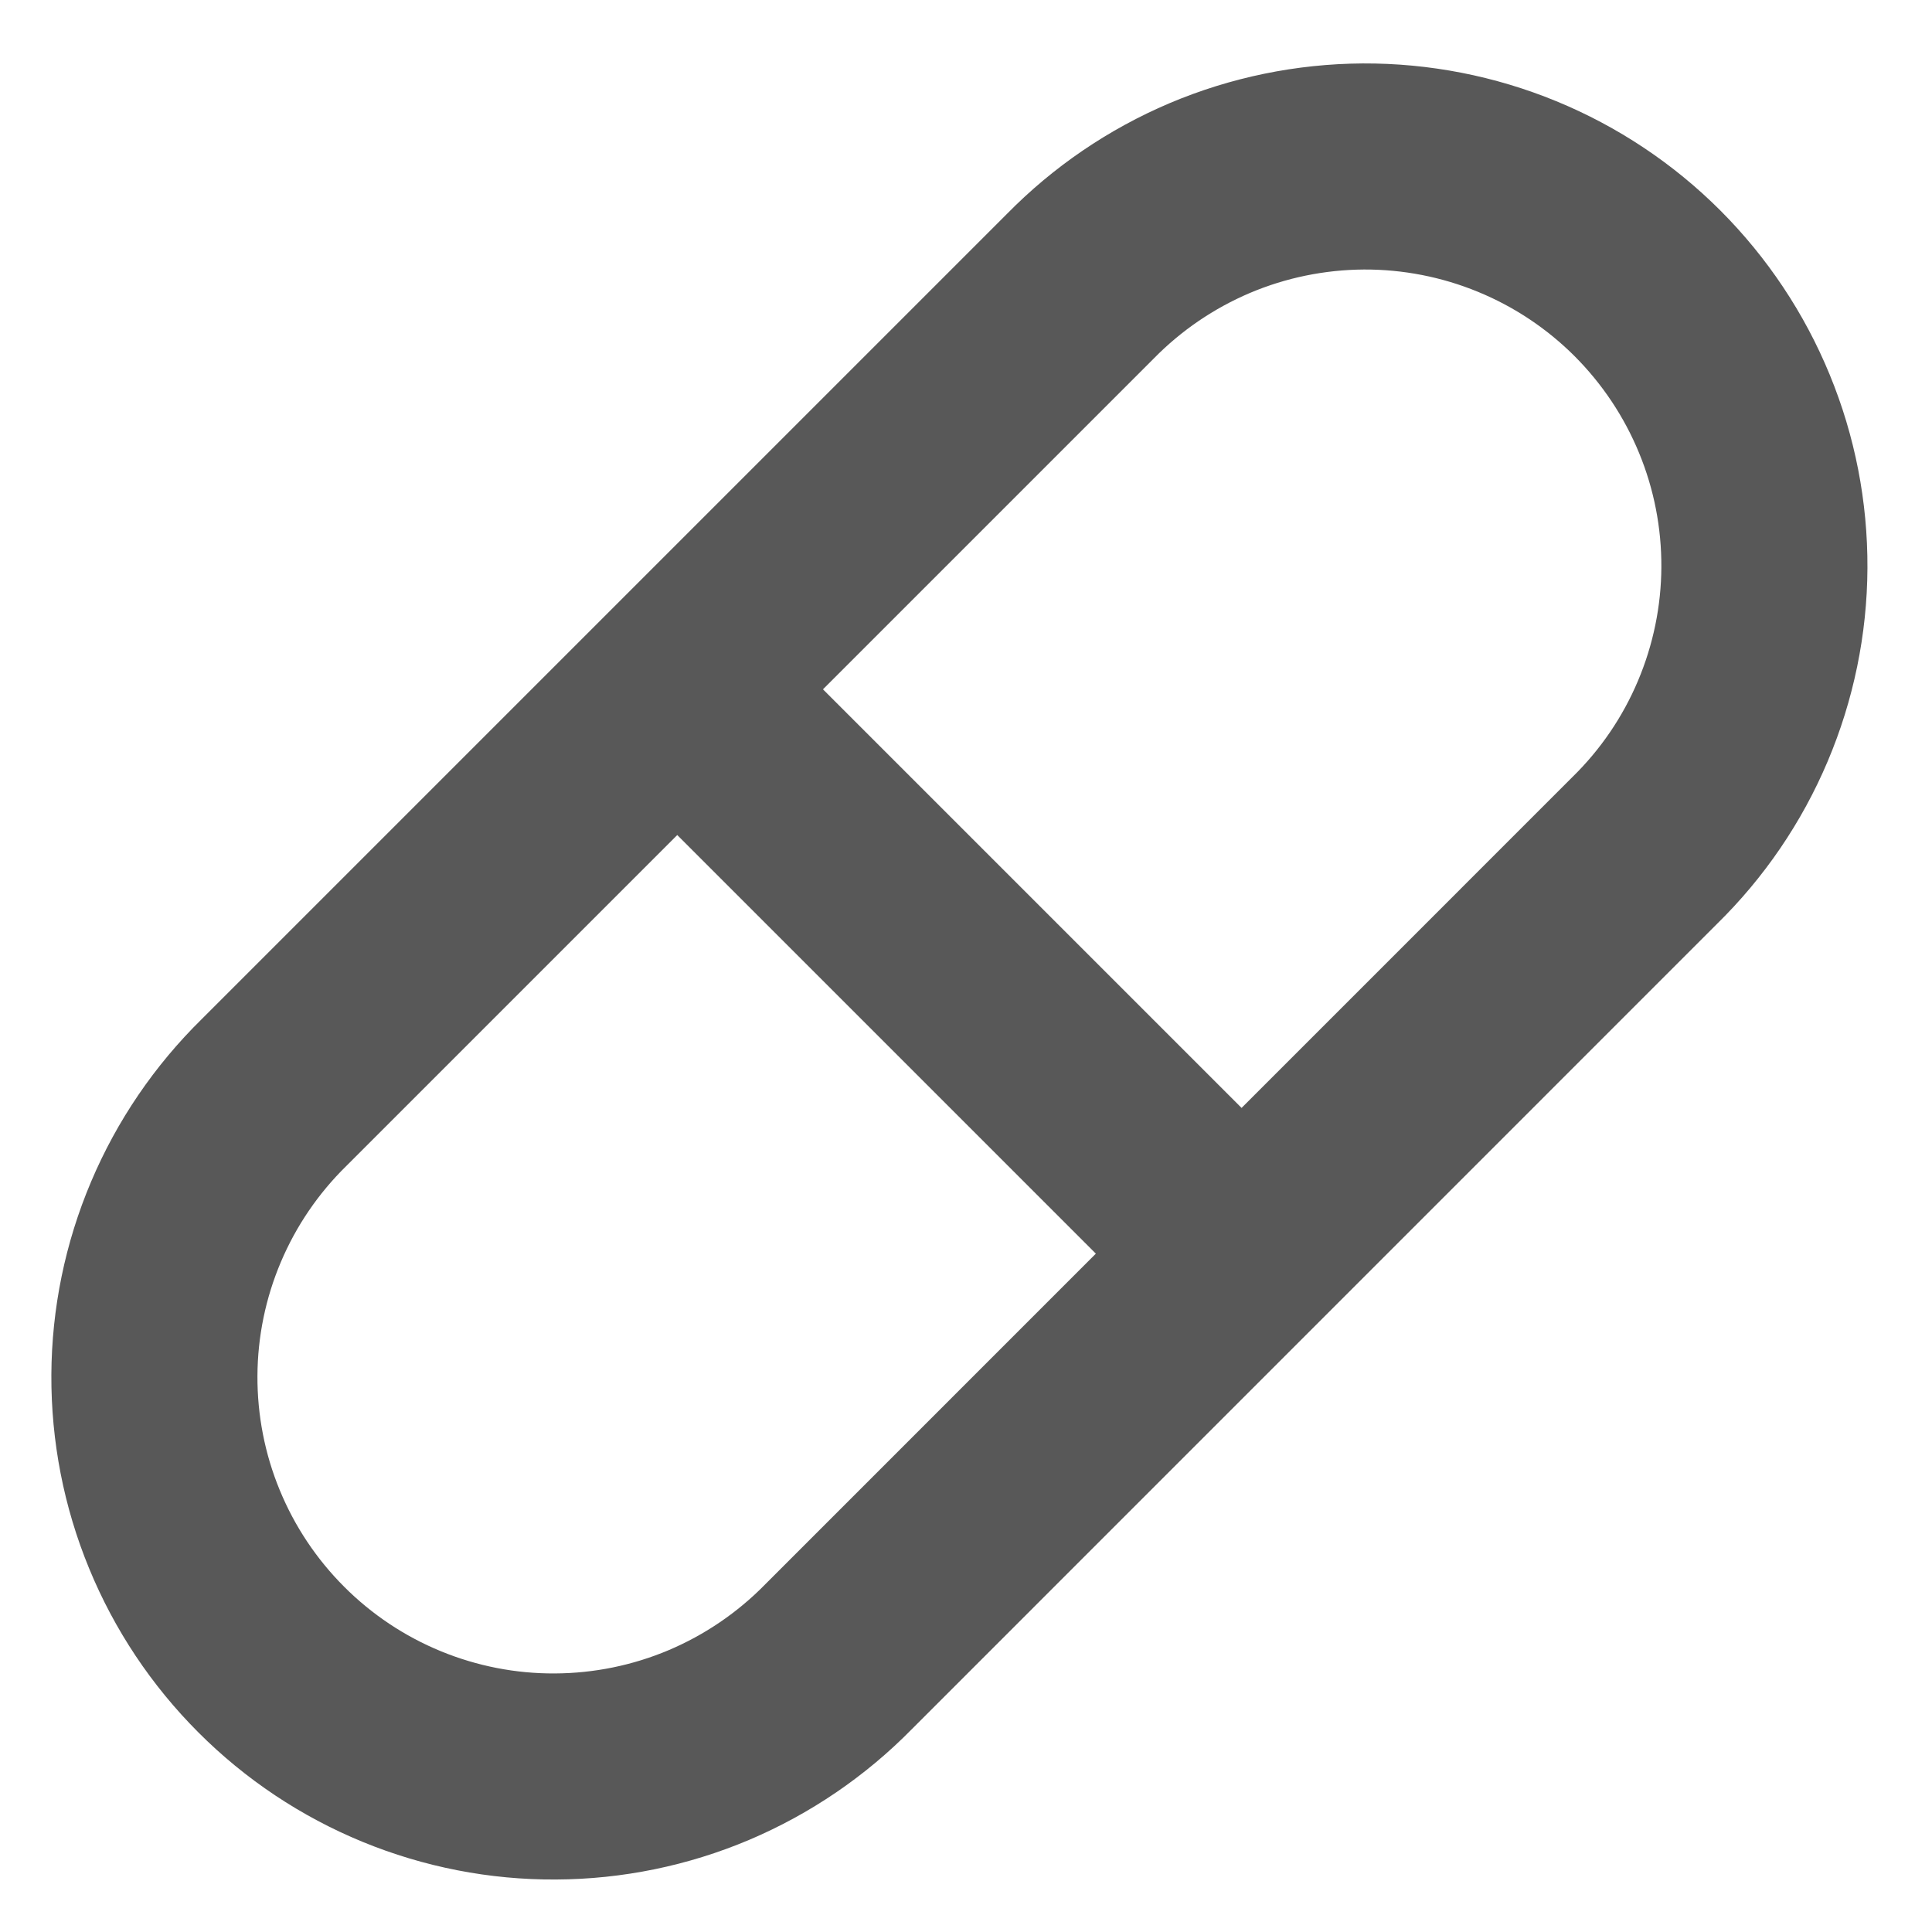 <svg width="24" height="24" viewBox="0 0 24 24" fill="none" xmlns="http://www.w3.org/2000/svg">
<path d="M8.413 8.563L15.423 15.573M10.416 20.581L20.43 10.566C20.898 10.108 21.271 9.561 21.526 8.957C21.781 8.354 21.915 7.706 21.918 7.051C21.921 6.395 21.795 5.746 21.545 5.14C21.296 4.534 20.929 3.984 20.466 3.52C20.003 3.057 19.452 2.69 18.846 2.441C18.24 2.192 17.591 2.065 16.936 2.068C16.28 2.072 15.632 2.205 15.029 2.46C14.426 2.716 13.879 3.088 13.42 3.556L3.405 13.571C2.938 14.029 2.565 14.576 2.31 15.179C2.054 15.783 1.921 16.431 1.918 17.086C1.915 17.741 2.041 18.391 2.291 18.997C2.54 19.603 2.907 20.153 3.37 20.616C3.833 21.08 4.384 21.447 4.99 21.696C5.596 21.945 6.245 22.072 6.9 22.068C7.555 22.065 8.204 21.932 8.807 21.677C9.41 21.421 9.957 21.049 10.416 20.581Z" stroke="#585858" stroke-width="2.56" stroke-linecap="round" stroke-linejoin="round"/>
</svg>
